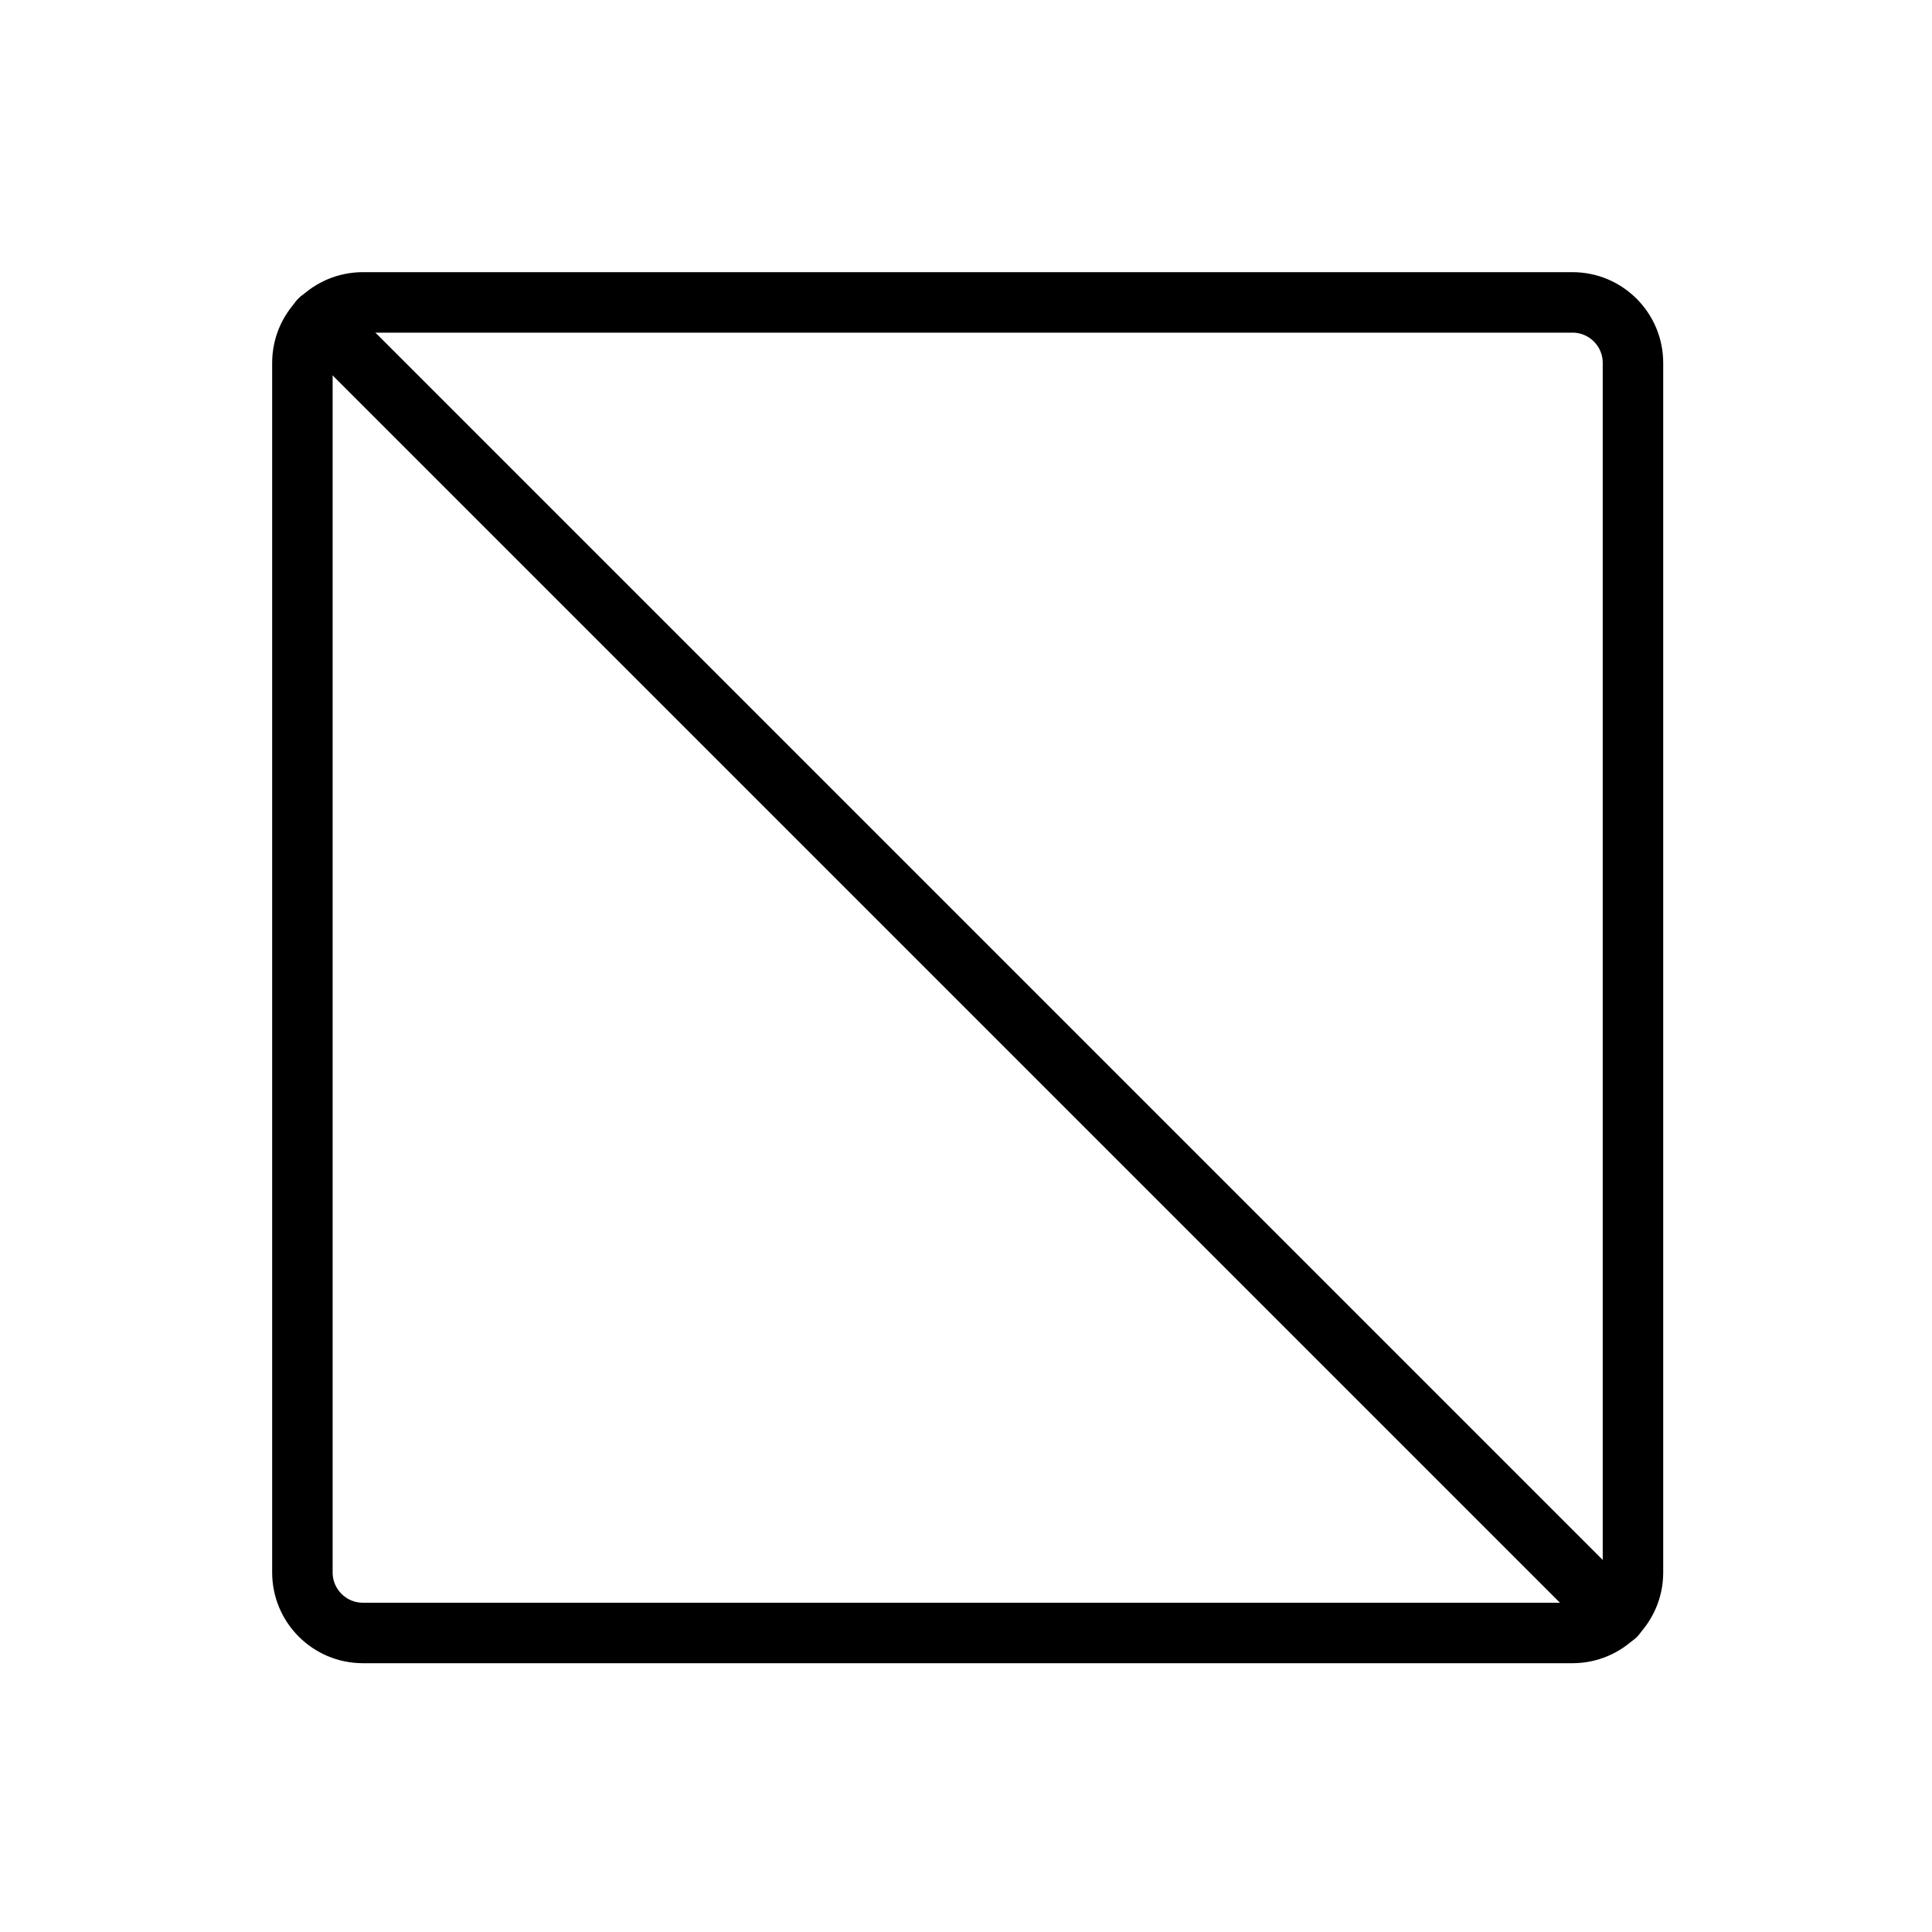 <?xml version="1.0" encoding="UTF-8"?>
<svg xmlns="http://www.w3.org/2000/svg" xmlns:xlink="http://www.w3.org/1999/xlink" width="46px" height="46px" viewBox="0 0 46 46" version="1.1">
<g id="surface1">
<path style="fill:none;stroke-width:8;stroke-linecap:round;stroke-linejoin:round;stroke:rgb(0%,0%,0%);stroke-opacity:1;stroke-miterlimit:4;" d="M 48 40 L 208.001 40 C 212.414 40 216.001 43.587 216.001 48 L 216.001 208.001 C 216.001 212.414 212.414 216.001 208.001 216.001 L 48 216.001 C 43.587 216.001 40 212.414 40 208.001 L 40 48 C 40 43.587 43.587 40 48 40 Z M 48 40 " transform="matrix(0.18,0,0,0.18,0,0)"/>
<path style="fill:none;stroke-width:8;stroke-linecap:round;stroke-linejoin:round;stroke:rgb(0%,0%,0%);stroke-opacity:1;stroke-miterlimit:4;" d="M 42.304 42.304 L 213.696 213.696 " transform="matrix(0.18,0,0,0.18,0,0)"/>
</g>
</svg>
